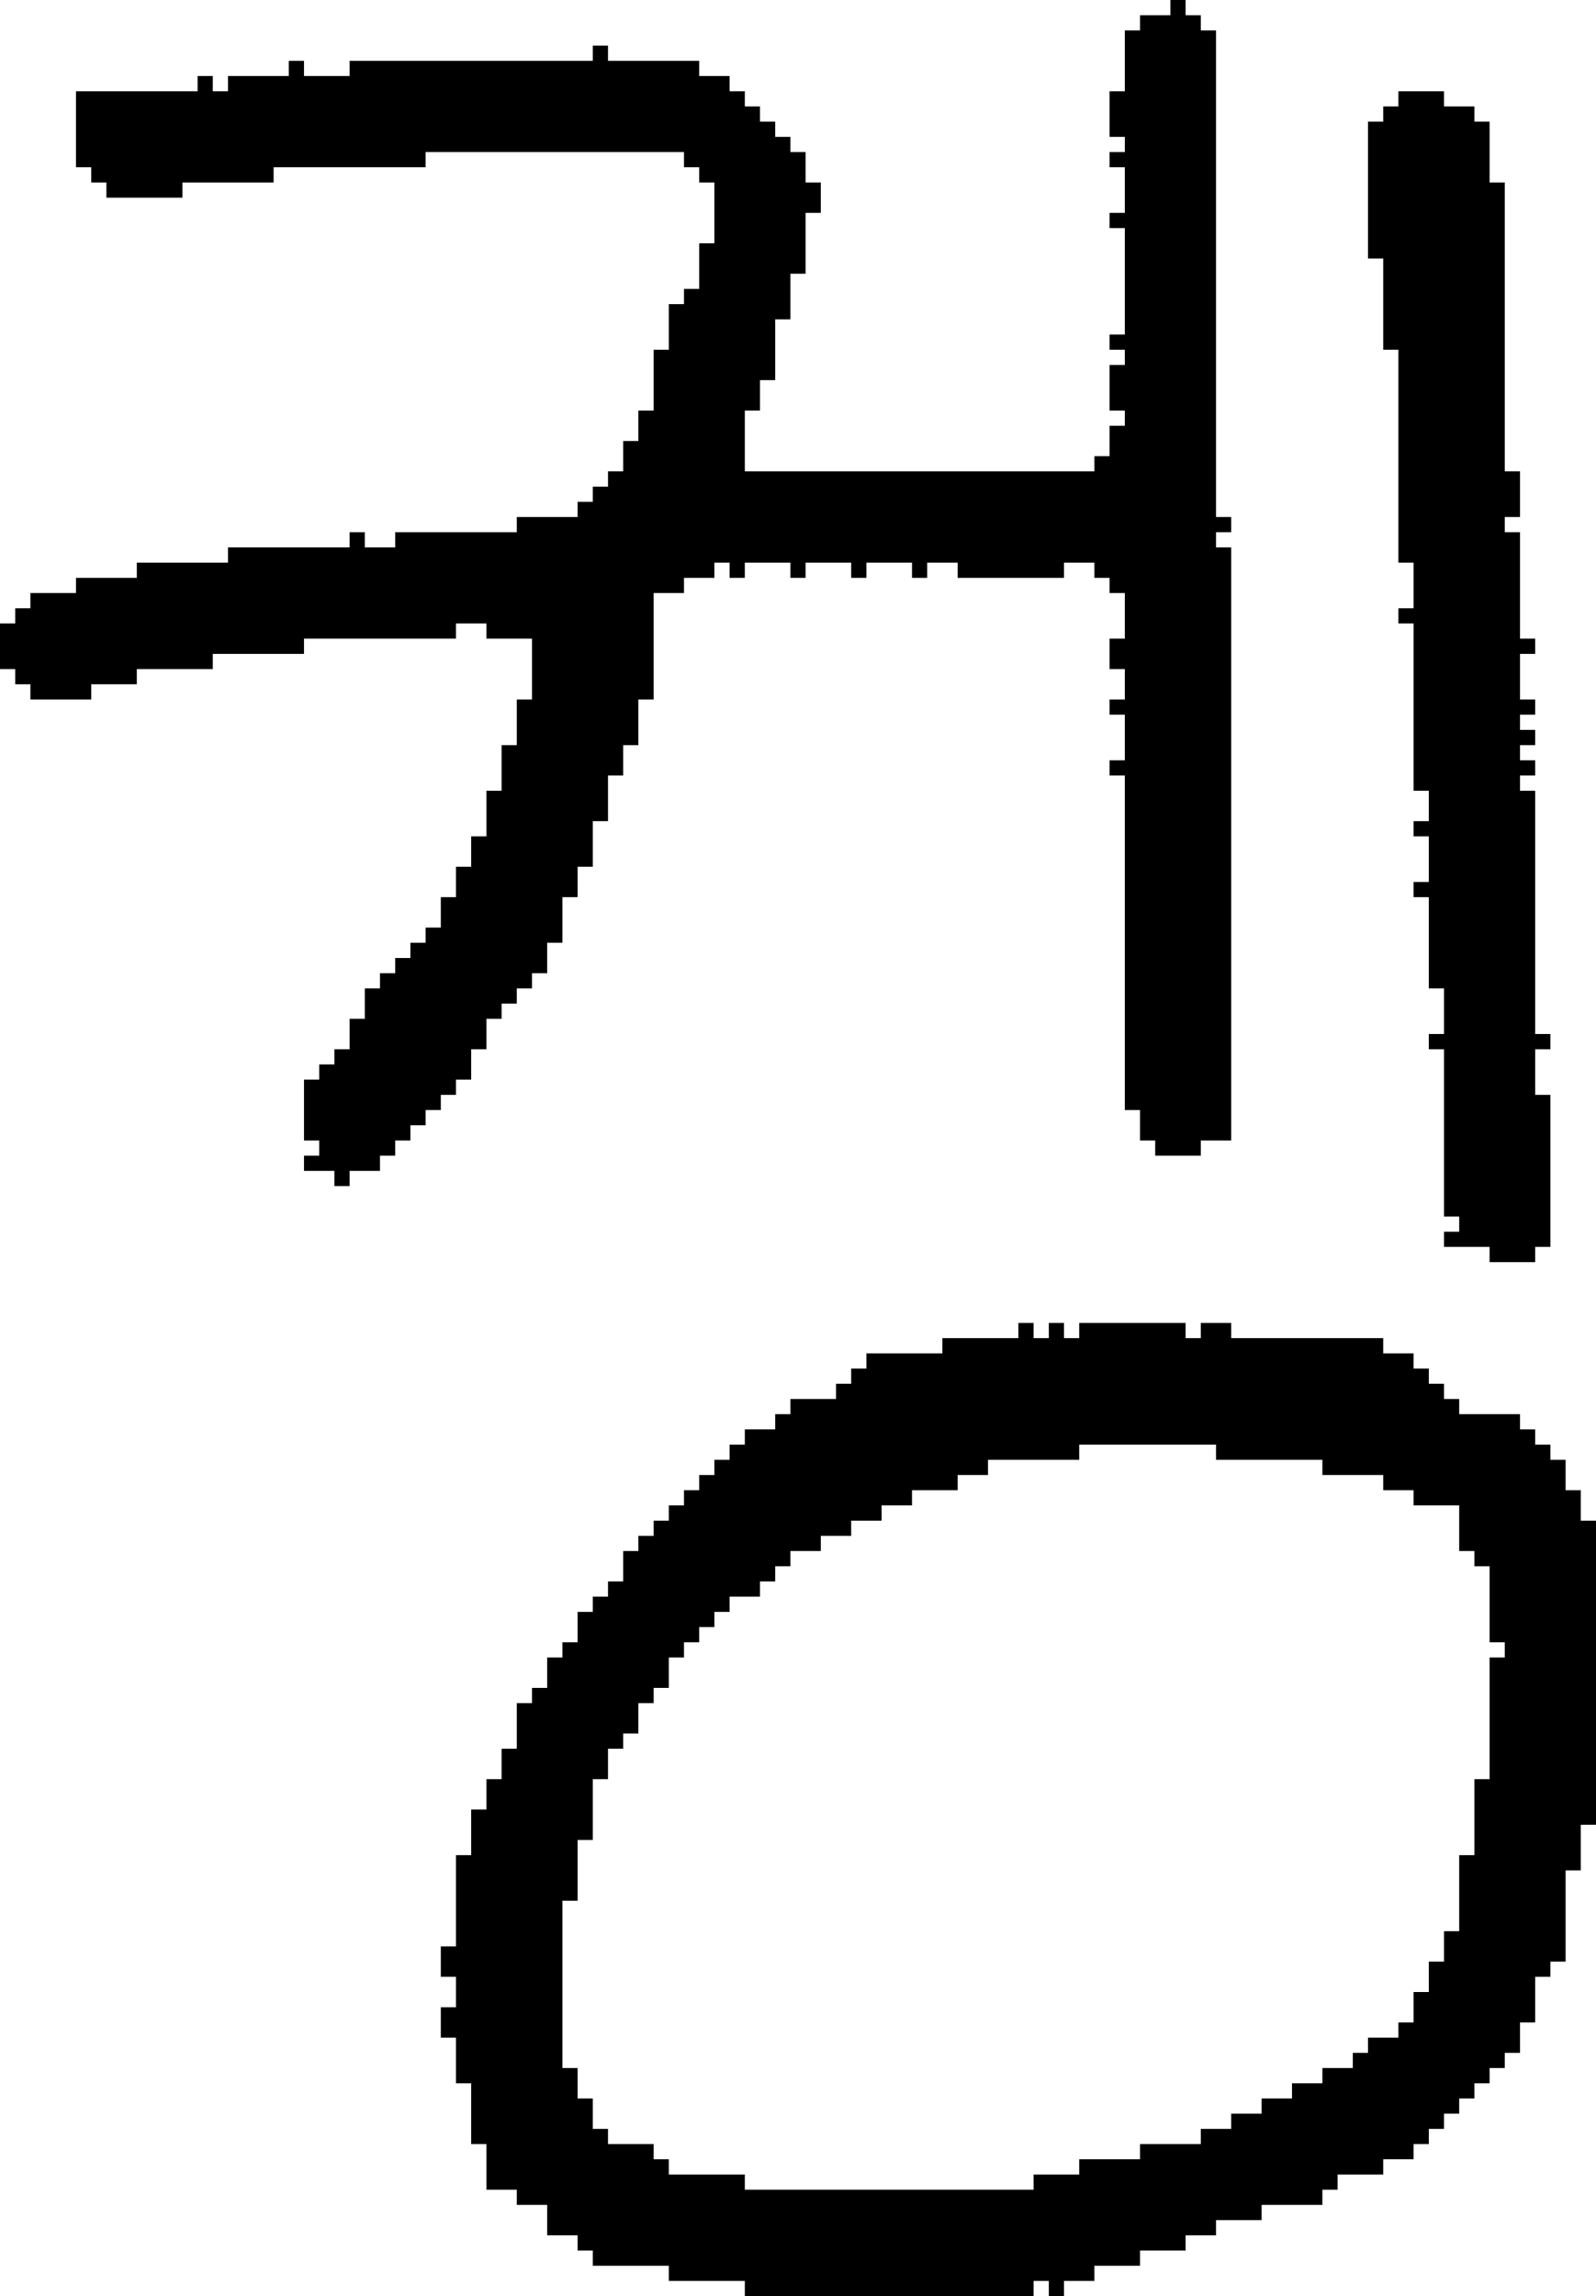 <?xml version="1.0" encoding="UTF-8" standalone="no"?>
<!DOCTYPE svg PUBLIC "-//W3C//DTD SVG 1.1//EN" 
  "http://www.w3.org/Graphics/SVG/1.1/DTD/svg11.dtd">
<svg width="105" height="151"
     xmlns="http://www.w3.org/2000/svg" version="1.1">
 <path d="  M 51,8  L 50,8  L 50,7  L 49,7  L 49,6  L 48,6  L 48,5  L 46,5  L 46,4  L 40,4  L 40,3  L 39,3  L 39,4  L 23,4  L 23,5  L 20,5  L 20,4  L 19,4  L 19,5  L 15,5  L 15,6  L 14,6  L 14,5  L 13,5  L 13,6  L 5,6  L 5,11  L 6,11  L 6,12  L 7,12  L 7,13  L 12,13  L 12,12  L 18,12  L 18,11  L 28,11  L 28,10  L 45,10  L 45,11  L 46,11  L 46,12  L 47,12  L 47,16  L 46,16  L 46,19  L 45,19  L 45,20  L 44,20  L 44,23  L 43,23  L 43,27  L 42,27  L 42,29  L 41,29  L 41,31  L 40,31  L 40,32  L 39,32  L 39,33  L 38,33  L 38,34  L 34,34  L 34,35  L 26,35  L 26,36  L 24,36  L 24,35  L 23,35  L 23,36  L 15,36  L 15,37  L 9,37  L 9,38  L 5,38  L 5,39  L 2,39  L 2,40  L 1,40  L 1,41  L 0,41  L 0,44  L 1,44  L 1,45  L 2,45  L 2,46  L 6,46  L 6,45  L 9,45  L 9,44  L 14,44  L 14,43  L 20,43  L 20,42  L 30,42  L 30,41  L 32,41  L 32,42  L 35,42  L 35,46  L 34,46  L 34,49  L 33,49  L 33,52  L 32,52  L 32,55  L 31,55  L 31,57  L 30,57  L 30,59  L 29,59  L 29,61  L 28,61  L 28,62  L 27,62  L 27,63  L 26,63  L 26,64  L 25,64  L 25,65  L 24,65  L 24,67  L 23,67  L 23,69  L 22,69  L 22,70  L 21,70  L 21,71  L 20,71  L 20,75  L 21,75  L 21,76  L 20,76  L 20,77  L 22,77  L 22,78  L 23,78  L 23,77  L 25,77  L 25,76  L 26,76  L 26,75  L 27,75  L 27,74  L 28,74  L 28,73  L 29,73  L 29,72  L 30,72  L 30,71  L 31,71  L 31,69  L 32,69  L 32,67  L 33,67  L 33,66  L 34,66  L 34,65  L 35,65  L 35,64  L 36,64  L 36,62  L 37,62  L 37,59  L 38,59  L 38,57  L 39,57  L 39,54  L 40,54  L 40,51  L 41,51  L 41,49  L 42,49  L 42,46  L 43,46  L 43,39  L 45,39  L 45,38  L 47,38  L 47,37  L 48,37  L 48,38  L 49,38  L 49,37  L 52,37  L 52,38  L 53,38  L 53,37  L 56,37  L 56,38  L 57,38  L 57,37  L 60,37  L 60,38  L 61,38  L 61,37  L 63,37  L 63,38  L 70,38  L 70,37  L 72,37  L 72,38  L 73,38  L 73,39  L 74,39  L 74,42  L 73,42  L 73,44  L 74,44  L 74,46  L 73,46  L 73,47  L 74,47  L 74,50  L 73,50  L 73,51  L 74,51  L 74,73  L 75,73  L 75,75  L 76,75  L 76,76  L 79,76  L 79,75  L 81,75  L 81,36  L 80,36  L 80,35  L 81,35  L 81,34  L 80,34  L 80,2  L 79,2  L 79,1  L 78,1  L 78,0  L 77,0  L 77,1  L 75,1  L 75,2  L 74,2  L 74,6  L 73,6  L 73,9  L 74,9  L 74,10  L 73,10  L 73,11  L 74,11  L 74,14  L 73,14  L 73,15  L 74,15  L 74,22  L 73,22  L 73,23  L 74,23  L 74,24  L 73,24  L 73,27  L 74,27  L 74,28  L 73,28  L 73,30  L 72,30  L 72,31  L 49,31  L 49,27  L 50,27  L 50,25  L 51,25  L 51,21  L 52,21  L 52,18  L 53,18  L 53,14  L 54,14  L 54,12  L 53,12  L 53,10  L 52,10  L 52,9  L 51,9  Z  " style="fill:rgb(0, 0, 0); fill-opacity:1.000; stroke:none;" />
 <path d="  M 71,142  L 71,143  L 68,143  L 68,144  L 49,144  L 49,143  L 44,143  L 44,142  L 43,142  L 43,141  L 40,141  L 40,140  L 39,140  L 39,138  L 38,138  L 38,136  L 37,136  L 37,125  L 38,125  L 38,121  L 39,121  L 39,117  L 40,117  L 40,115  L 41,115  L 41,114  L 42,114  L 42,112  L 43,112  L 43,111  L 44,111  L 44,109  L 45,109  L 45,108  L 46,108  L 46,107  L 47,107  L 47,106  L 48,106  L 48,105  L 50,105  L 50,104  L 51,104  L 51,103  L 52,103  L 52,102  L 54,102  L 54,101  L 56,101  L 56,100  L 58,100  L 58,99  L 60,99  L 60,98  L 63,98  L 63,97  L 65,97  L 65,96  L 71,96  L 71,95  L 80,95  L 80,96  L 87,96  L 87,97  L 91,97  L 91,98  L 93,98  L 93,99  L 96,99  L 96,102  L 97,102  L 97,103  L 98,103  L 98,108  L 99,108  L 99,109  L 98,109  L 98,117  L 97,117  L 97,122  L 96,122  L 96,127  L 95,127  L 95,129  L 94,129  L 94,131  L 93,131  L 93,133  L 92,133  L 92,134  L 90,134  L 90,135  L 89,135  L 89,136  L 87,136  L 87,137  L 85,137  L 85,138  L 83,138  L 83,139  L 81,139  L 81,140  L 79,140  L 79,141  L 75,141  L 75,142  Z  M 49,150  L 49,151  L 68,151  L 68,150  L 69,150  L 69,151  L 70,151  L 70,150  L 72,150  L 72,149  L 75,149  L 75,148  L 78,148  L 78,147  L 80,147  L 80,146  L 83,146  L 83,145  L 87,145  L 87,144  L 88,144  L 88,143  L 91,143  L 91,142  L 93,142  L 93,141  L 94,141  L 94,140  L 95,140  L 95,139  L 96,139  L 96,138  L 97,138  L 97,137  L 98,137  L 98,136  L 99,136  L 99,135  L 100,135  L 100,133  L 101,133  L 101,130  L 102,130  L 102,129  L 103,129  L 103,123  L 104,123  L 104,120  L 105,120  L 105,100  L 104,100  L 104,98  L 103,98  L 103,96  L 102,96  L 102,95  L 101,95  L 101,94  L 100,94  L 100,93  L 96,93  L 96,92  L 95,92  L 95,91  L 94,91  L 94,90  L 93,90  L 93,89  L 91,89  L 91,88  L 81,88  L 81,87  L 79,87  L 79,88  L 78,88  L 78,87  L 71,87  L 71,88  L 70,88  L 70,87  L 69,87  L 69,88  L 68,88  L 68,87  L 67,87  L 67,88  L 62,88  L 62,89  L 57,89  L 57,90  L 56,90  L 56,91  L 55,91  L 55,92  L 52,92  L 52,93  L 51,93  L 51,94  L 49,94  L 49,95  L 48,95  L 48,96  L 47,96  L 47,97  L 46,97  L 46,98  L 45,98  L 45,99  L 44,99  L 44,100  L 43,100  L 43,101  L 42,101  L 42,102  L 41,102  L 41,104  L 40,104  L 40,105  L 39,105  L 39,106  L 38,106  L 38,108  L 37,108  L 37,109  L 36,109  L 36,111  L 35,111  L 35,112  L 34,112  L 34,115  L 33,115  L 33,117  L 32,117  L 32,119  L 31,119  L 31,122  L 30,122  L 30,128  L 29,128  L 29,130  L 30,130  L 30,132  L 29,132  L 29,134  L 30,134  L 30,137  L 31,137  L 31,141  L 32,141  L 32,144  L 34,144  L 34,145  L 36,145  L 36,147  L 38,147  L 38,148  L 39,148  L 39,149  L 44,149  L 44,150  Z  " style="fill:rgb(0, 0, 0); fill-opacity:1.000; stroke:none;" />
 <path d="  M 101,51  L 101,50  L 100,50  L 100,49  L 101,49  L 101,48  L 100,48  L 100,47  L 101,47  L 101,46  L 100,46  L 100,43  L 101,43  L 101,42  L 100,42  L 100,35  L 99,35  L 99,34  L 100,34  L 100,31  L 99,31  L 99,12  L 98,12  L 98,8  L 97,8  L 97,7  L 95,7  L 95,6  L 92,6  L 92,7  L 91,7  L 91,8  L 90,8  L 90,17  L 91,17  L 91,23  L 92,23  L 92,37  L 93,37  L 93,40  L 92,40  L 92,41  L 93,41  L 93,52  L 94,52  L 94,54  L 93,54  L 93,55  L 94,55  L 94,58  L 93,58  L 93,59  L 94,59  L 94,65  L 95,65  L 95,68  L 94,68  L 94,69  L 95,69  L 95,80  L 96,80  L 96,81  L 95,81  L 95,82  L 98,82  L 98,83  L 101,83  L 101,82  L 102,82  L 102,72  L 101,72  L 101,69  L 102,69  L 102,68  L 101,68  L 101,52  L 100,52  L 100,51  Z  " style="fill:rgb(0, 0, 0); fill-opacity:1.000; stroke:none;" />
</svg>
